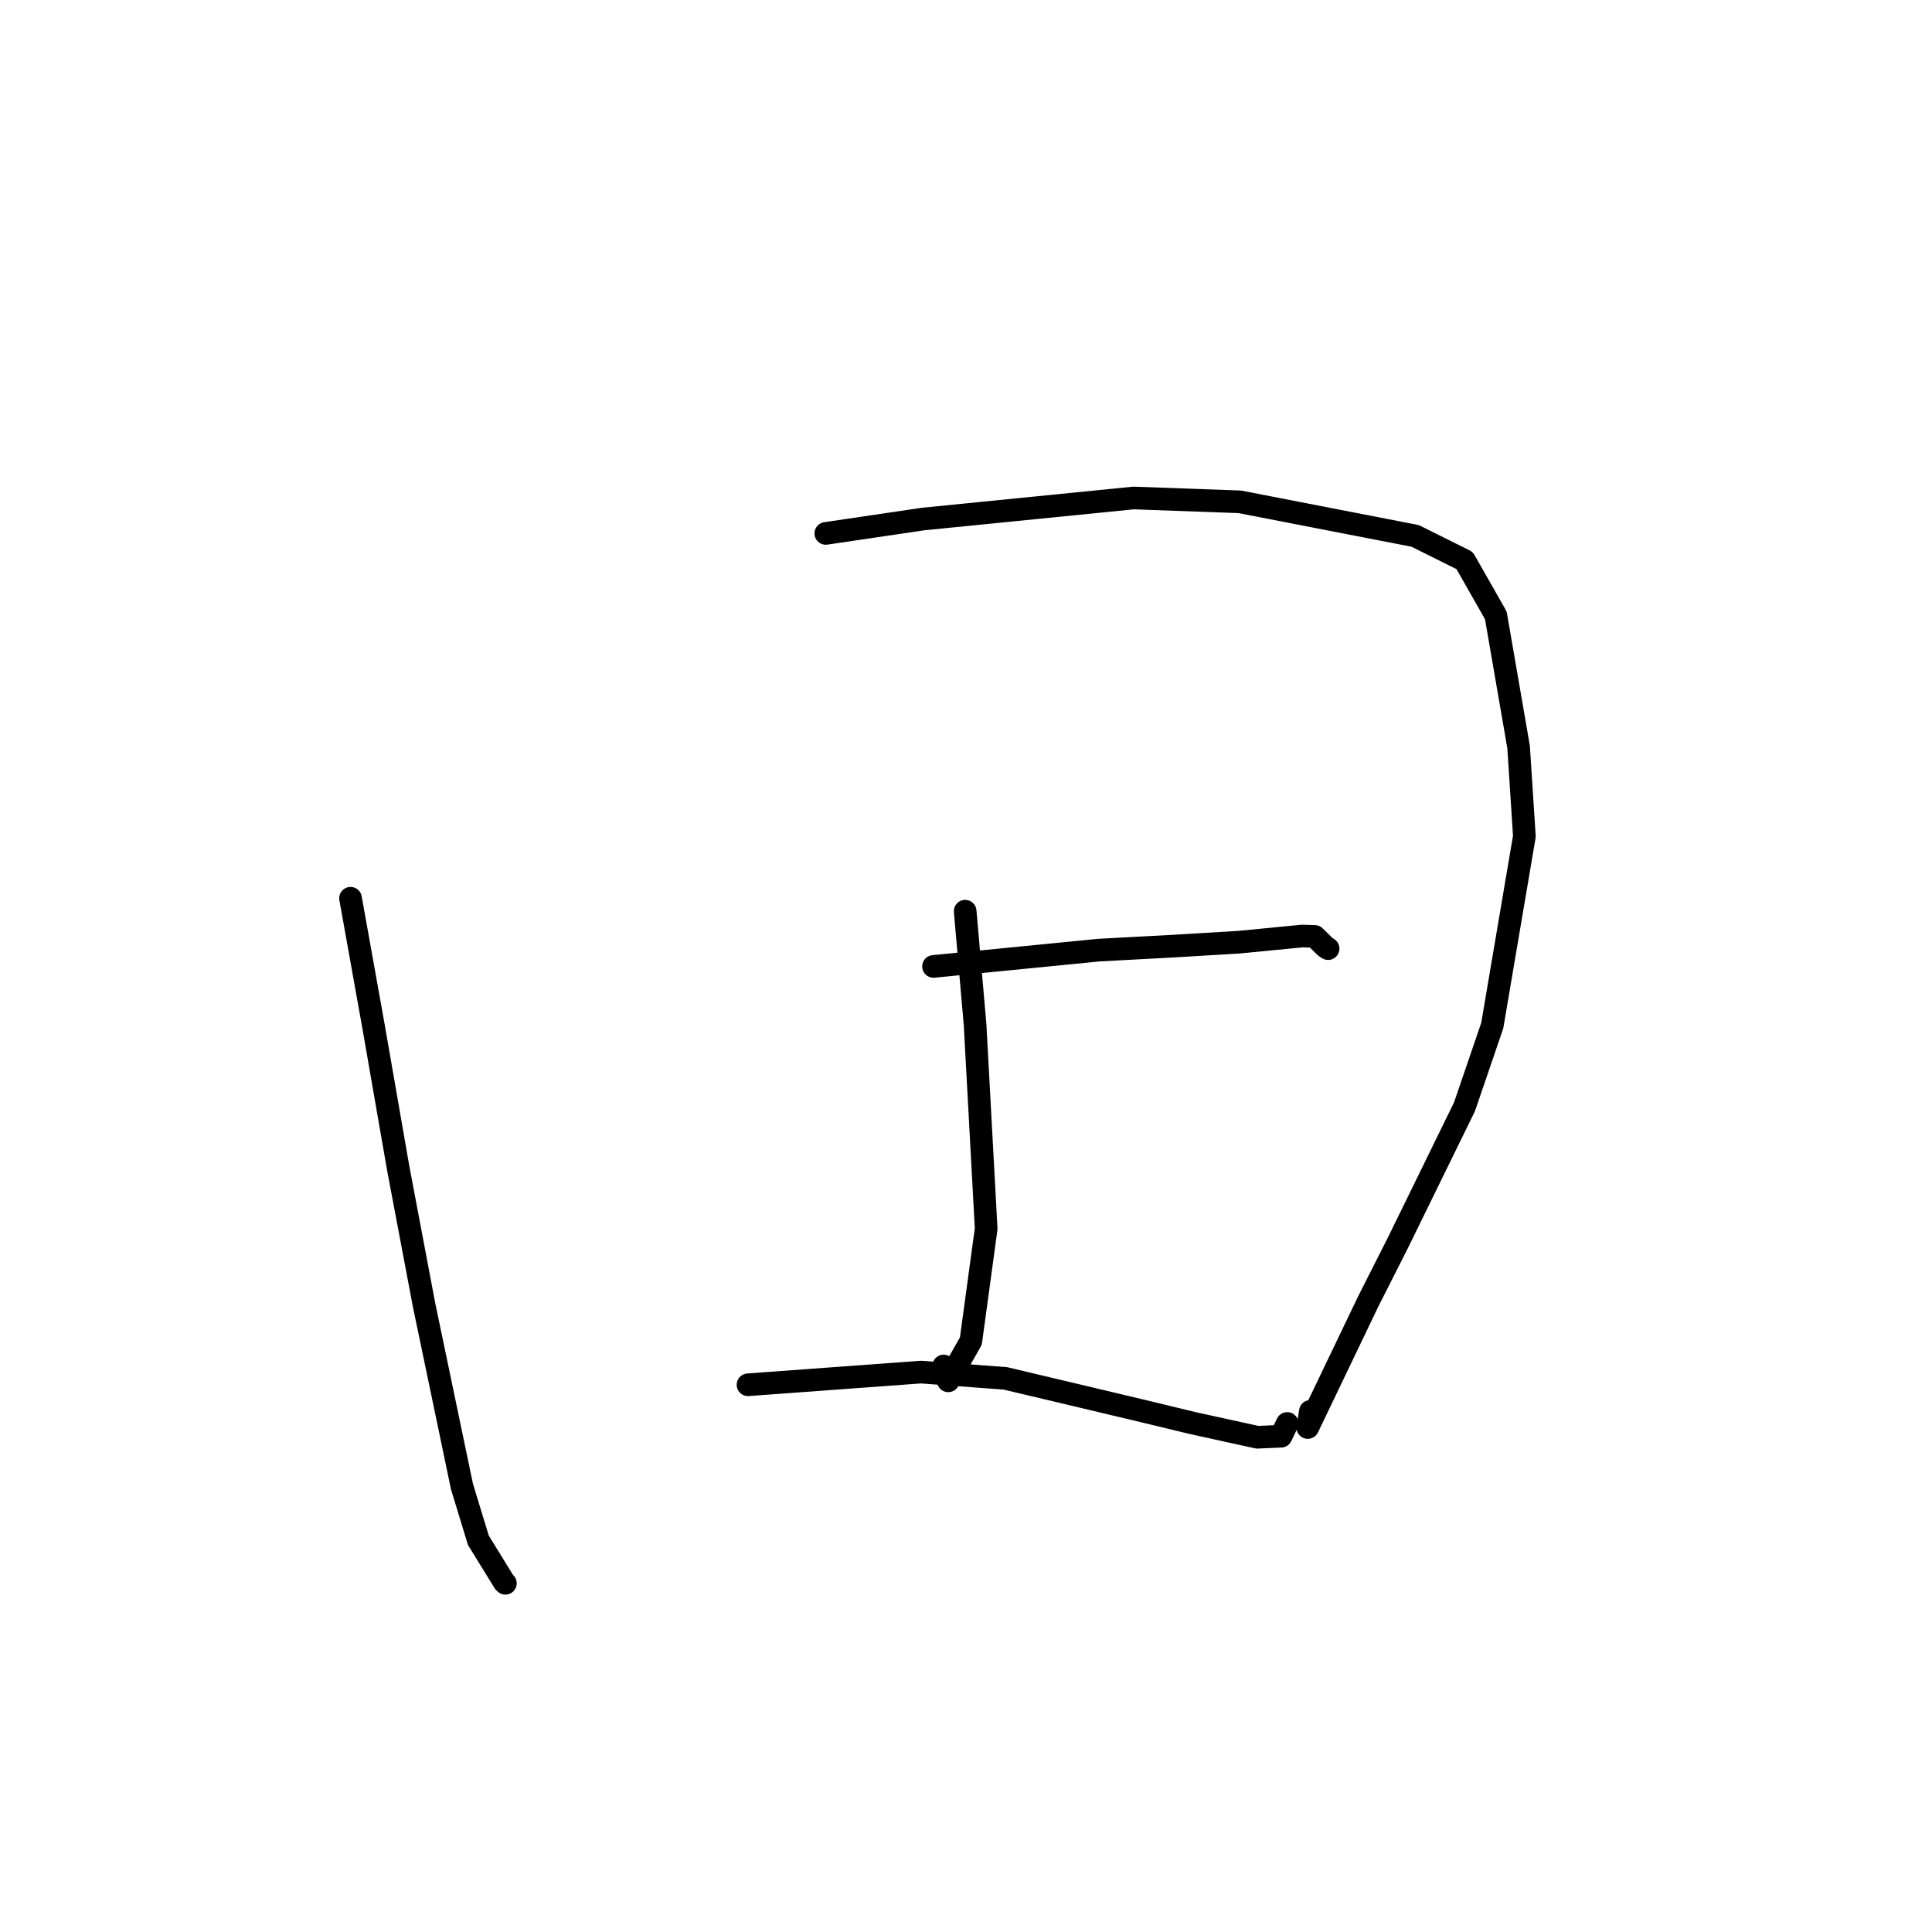<?xml version="1.0" standalone="no"?>
    <svg width="256" height="256" xmlns="http://www.w3.org/2000/svg" version="1.1">
    <polyline stroke="black" stroke-width="3" stroke-linecap="round" fill="transparent" stroke-linejoin="round" points="46.447 119.023 49.506 136.074 52.771 154.833 56.186 172.896 61.213 196.974 63.386 204.095 66.8 209.637 66.967 209.794 " />
        <polyline stroke="black" stroke-width="3" stroke-linecap="round" fill="transparent" stroke-linejoin="round" points="109.424 70.681 122.28 68.779 150.196 65.986 164.28 66.495 187.511 71.008 194.068 74.271 198.205 81.542 201.222 98.981 201.988 110.811 197.733 135.889 194.057 146.647 185.199 164.741 181.31 172.422 173.286 189.153 173.634 187.012 " />
        <polyline stroke="black" stroke-width="3" stroke-linecap="round" fill="transparent" stroke-linejoin="round" points="127.89 120.739 129.201 135.742 130.672 162.81 128.645 177.699 125.65 182.968 125.044 181 " />
        <polyline stroke="black" stroke-width="3" stroke-linecap="round" fill="transparent" stroke-linejoin="round" points="123.695 128.057 145.617 125.896 155.476 125.366 164.148 124.846 172.572 124.027 174.209 124.082 175.626 125.474 175.982 125.699 " />
        <polyline stroke="black" stroke-width="3" stroke-linecap="round" fill="transparent" stroke-linejoin="round" points="99.116 183.49 122.027 181.809 133.22 182.642 150.782 186.812 158.084 188.575 166.614 190.445 169.748 190.307 170.47 188.807 170.562 188.616 " />
        </svg>
